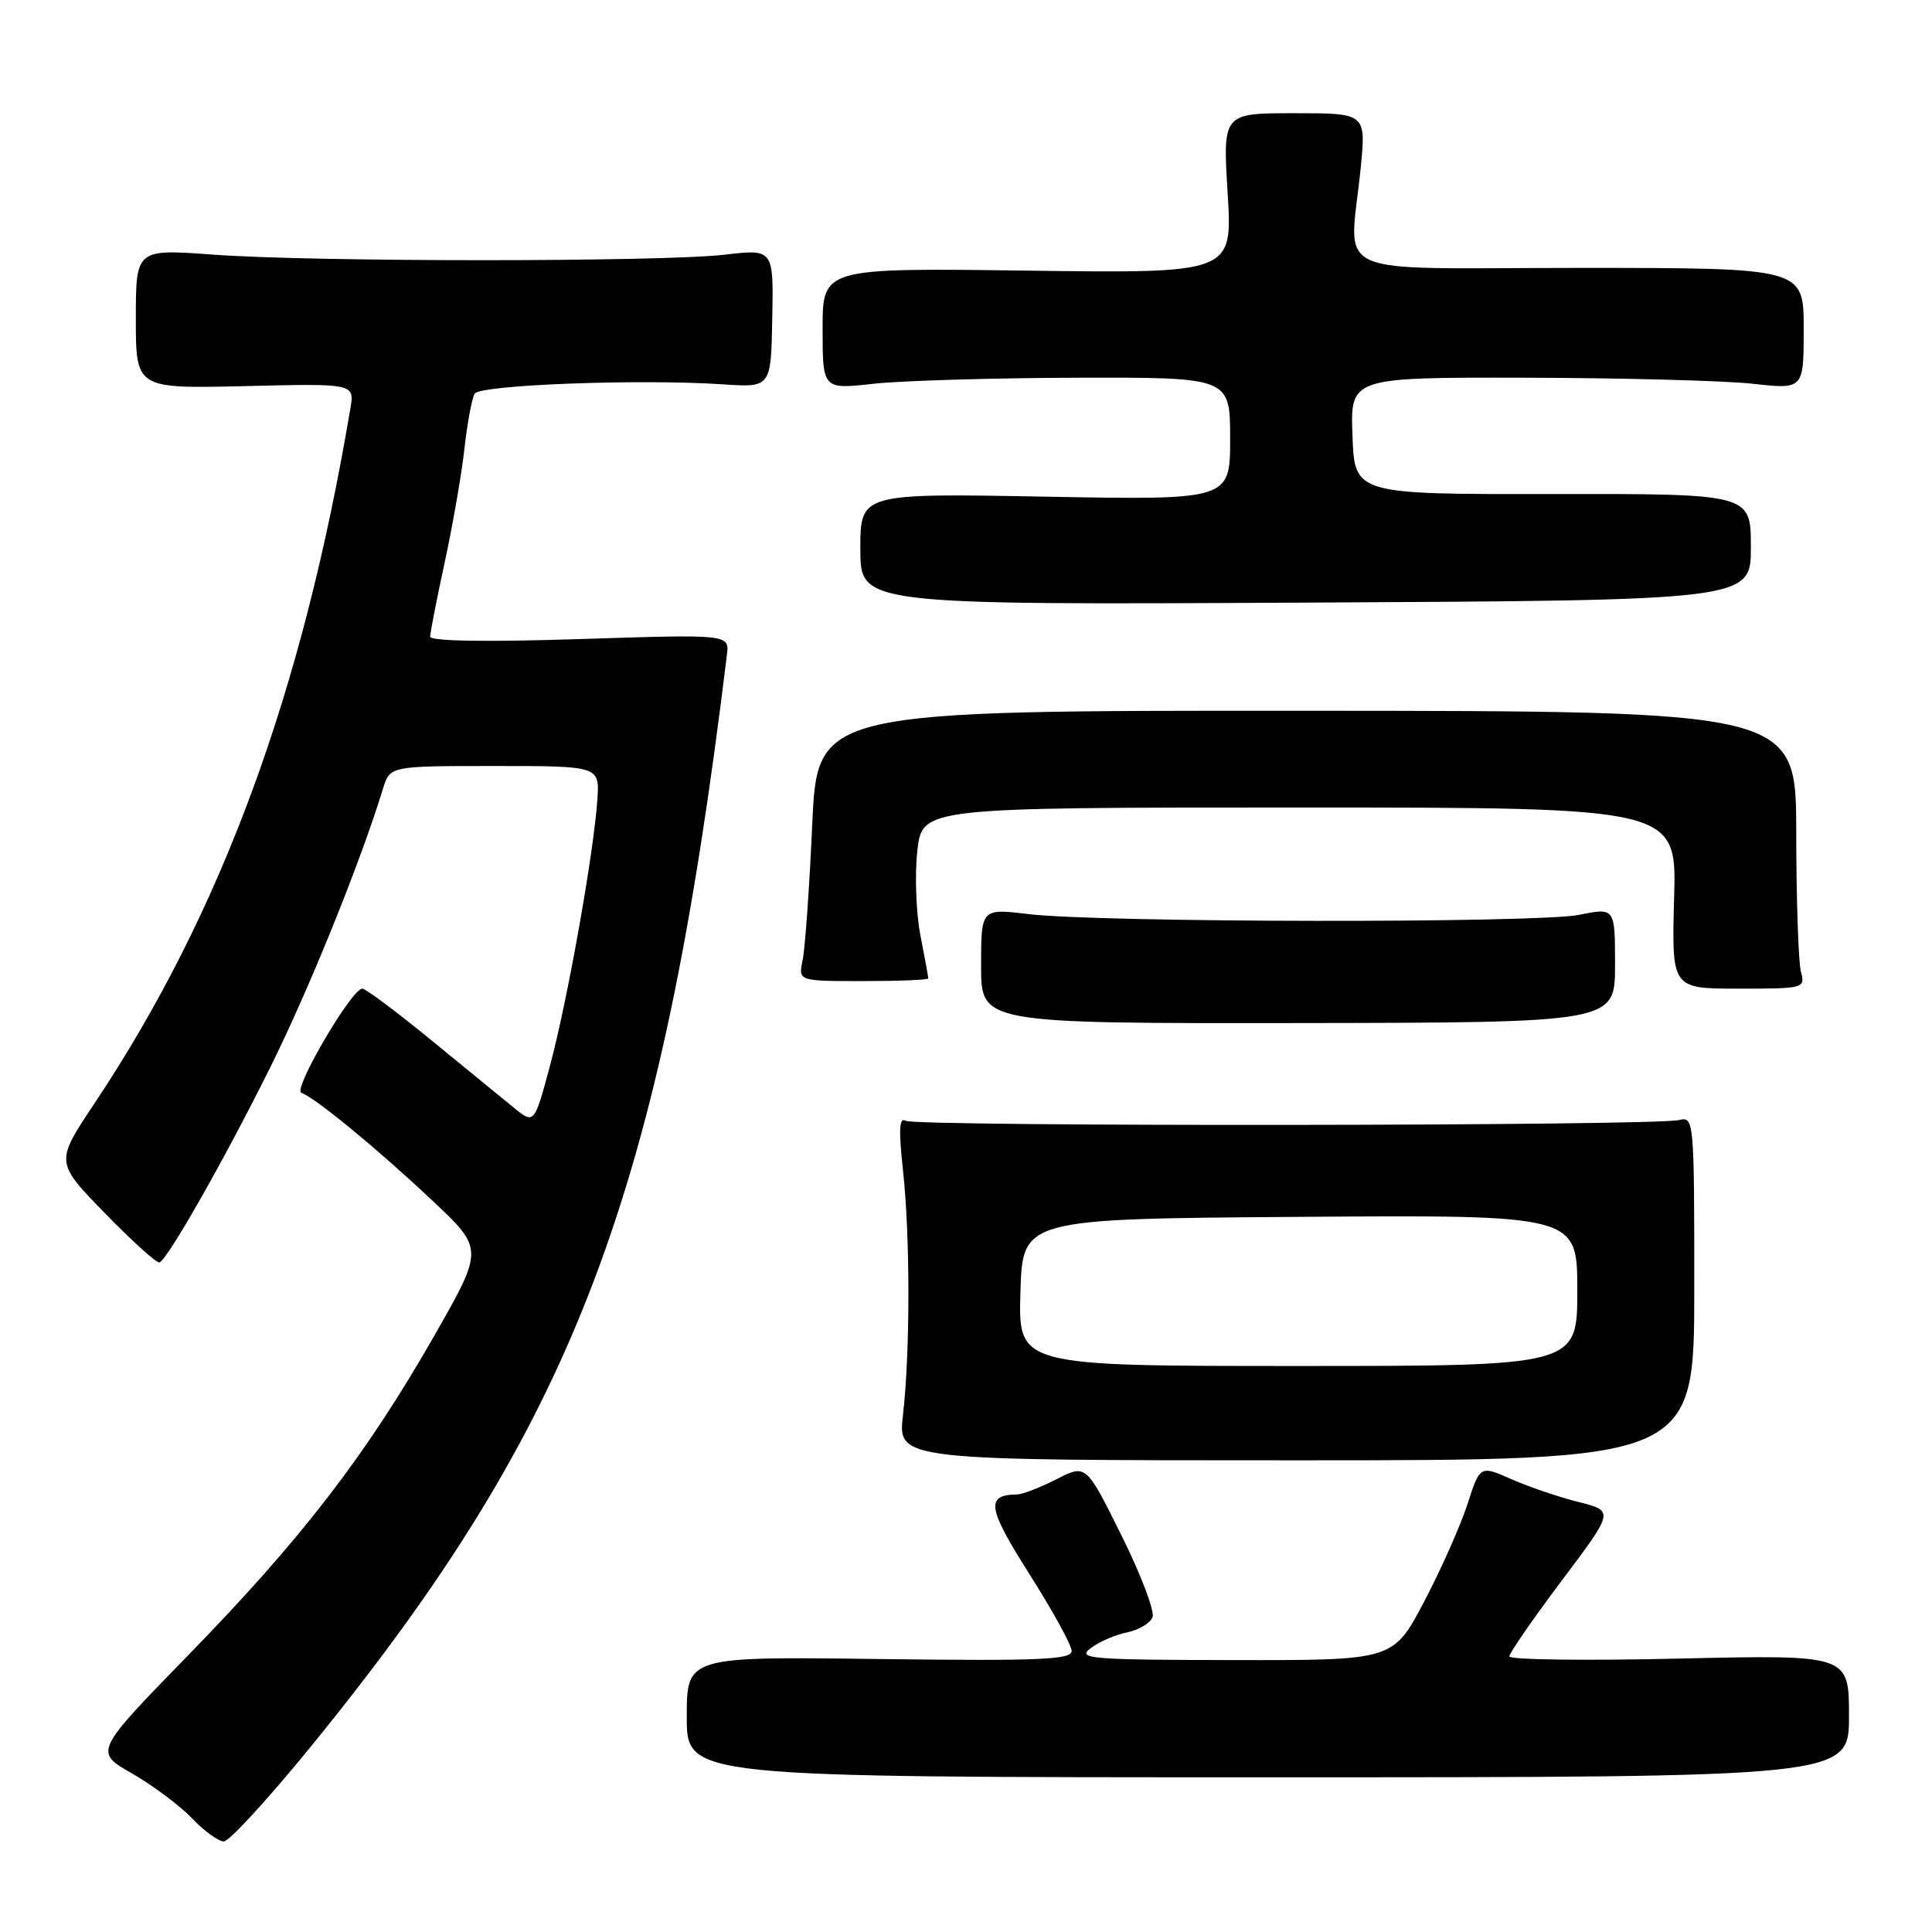 <?xml version="1.0" encoding="UTF-8" standalone="no"?>
<!DOCTYPE svg PUBLIC "-//W3C//DTD SVG 1.1//EN" "http://www.w3.org/Graphics/SVG/1.1/DTD/svg11.dtd" >
<svg xmlns="http://www.w3.org/2000/svg" xmlns:xlink="http://www.w3.org/1999/xlink" version="1.1" viewBox="0 0 256 256">
 <g >
 <path fill="currentColor"
d=" M 41.23 231.38 C 76.22 188.41 87.55 158.66 96.32 86.77 C 96.65 84.04 96.65 84.04 76.82 84.68 C 64.44 85.08 57.00 84.96 57.00 84.36 C 57.00 83.84 57.87 79.38 58.94 74.45 C 60.00 69.53 61.18 62.74 61.55 59.37 C 61.93 56.00 62.53 52.76 62.90 52.16 C 63.62 50.99 84.93 50.19 95.83 50.93 C 102.16 51.35 102.16 51.35 102.33 42.17 C 102.50 32.99 102.50 32.99 96.00 33.75 C 87.58 34.72 41.50 34.72 28.25 33.74 C 18.00 32.99 18.00 32.99 18.00 42.24 C 18.00 51.50 18.00 51.50 32.49 51.16 C 46.99 50.81 46.99 50.81 46.42 54.16 C 40.09 91.79 29.32 121.02 12.49 146.25 C 7.32 154.00 7.32 154.00 13.91 160.76 C 17.53 164.48 20.78 167.41 21.13 167.28 C 22.24 166.85 29.74 153.64 35.82 141.41 C 40.95 131.09 47.76 114.27 50.75 104.50 C 51.67 101.50 51.67 101.50 65.56 101.50 C 79.46 101.50 79.46 101.50 79.15 106.00 C 78.67 113.06 75.17 132.72 72.87 141.24 C 70.79 148.98 70.79 148.98 68.04 146.74 C 66.53 145.51 61.59 141.46 57.05 137.75 C 52.51 134.04 48.45 131.00 48.01 131.00 C 46.60 131.00 38.74 144.41 39.93 144.81 C 41.72 145.41 49.91 152.14 57.31 159.10 C 64.11 165.50 64.11 165.50 57.50 177.07 C 48.50 192.82 39.97 203.90 25.06 219.20 C 12.47 232.12 12.47 232.12 17.49 234.99 C 20.24 236.57 23.82 239.24 25.44 240.93 C 27.05 242.62 28.95 244.00 29.66 244.00 C 30.37 244.00 35.58 238.32 41.23 231.38 Z  M 245.00 227.38 C 245.00 219.26 245.00 219.26 222.50 219.77 C 210.12 220.06 200.00 219.93 200.00 219.48 C 200.00 219.04 203.12 214.52 206.94 209.44 C 213.88 200.21 213.88 200.21 209.19 199.03 C 206.61 198.39 202.61 197.03 200.30 196.01 C 196.11 194.16 196.11 194.16 194.44 199.33 C 193.52 202.17 190.93 207.99 188.69 212.25 C 184.61 220.00 184.61 220.00 163.56 219.97 C 144.45 219.94 142.68 219.79 144.50 218.41 C 145.60 217.56 147.78 216.61 149.34 216.30 C 150.90 215.98 152.42 215.07 152.72 214.28 C 153.02 213.50 151.17 208.61 148.59 203.43 C 143.91 194.00 143.91 194.00 140.00 196.00 C 137.84 197.10 135.50 198.01 134.79 198.02 C 130.56 198.07 130.82 199.77 136.40 208.57 C 139.48 213.42 142.00 218.01 142.00 218.77 C 142.00 219.92 137.67 220.10 116.50 219.83 C 91.00 219.50 91.00 219.50 91.00 227.50 C 91.00 235.50 91.00 235.50 168.00 235.50 C 245.00 235.50 245.00 235.50 245.00 227.38 Z  M 224.50 170.70 C 224.50 148.41 224.46 147.92 222.50 148.41 C 219.32 149.21 121.29 149.30 120.01 148.51 C 119.15 147.98 119.06 149.68 119.66 155.15 C 120.61 163.93 120.60 179.19 119.65 187.50 C 118.96 193.50 118.96 193.50 171.73 193.50 C 224.50 193.50 224.50 193.50 224.50 170.70 Z  M 214.00 127.88 C 214.00 120.26 214.00 120.26 209.25 121.22 C 203.78 122.34 145.60 122.26 136.25 121.12 C 130.00 120.37 130.00 120.37 130.00 127.99 C 130.00 135.61 130.00 135.61 172.00 135.56 C 214.00 135.50 214.00 135.50 214.00 127.88 Z  M 238.63 128.75 C 238.30 127.51 238.02 119.23 238.01 110.35 C 238.00 94.21 238.00 94.21 173.15 94.18 C 108.31 94.15 108.31 94.15 107.62 109.32 C 107.25 117.67 106.67 125.74 106.35 127.25 C 105.77 130.00 105.77 130.00 114.38 130.00 C 119.12 130.00 123.00 129.84 123.00 129.64 C 123.00 129.44 122.53 126.85 121.95 123.89 C 121.38 120.92 121.20 115.91 121.55 112.75 C 122.20 107.00 122.20 107.00 172.18 107.00 C 222.17 107.00 222.17 107.00 221.83 119.00 C 221.50 131.00 221.50 131.00 230.37 131.00 C 239.07 131.00 239.22 130.96 238.63 128.75 Z  M 232.00 72.49 C 232.00 65.43 232.00 65.43 205.75 65.46 C 179.50 65.50 179.50 65.50 179.21 57.75 C 178.92 50.00 178.92 50.00 202.21 50.05 C 215.02 50.08 228.54 50.44 232.25 50.85 C 239.00 51.60 239.00 51.60 239.00 43.55 C 239.00 35.50 239.00 35.50 209.25 35.50 C 175.33 35.50 178.83 37.10 180.30 22.25 C 181.01 15.00 181.01 15.00 171.52 15.00 C 162.02 15.00 162.02 15.00 162.67 25.61 C 163.32 36.22 163.32 36.22 136.16 35.86 C 109.00 35.50 109.00 35.50 109.00 43.55 C 109.00 51.60 109.00 51.60 115.75 50.85 C 119.46 50.44 131.61 50.08 142.75 50.05 C 163.00 50.00 163.00 50.00 163.00 58.13 C 163.00 66.26 163.00 66.26 138.50 65.81 C 114.00 65.36 114.00 65.36 114.00 72.75 C 114.00 80.15 114.00 80.15 173.00 79.85 C 232.00 79.55 232.00 79.55 232.00 72.49 Z  M 135.21 171.25 C 135.50 161.50 135.50 161.50 172.25 161.24 C 209.00 160.98 209.00 160.98 209.00 170.99 C 209.00 181.00 209.00 181.00 171.96 181.00 C 134.93 181.00 134.93 181.00 135.21 171.25 Z "/>
</g>
</svg>